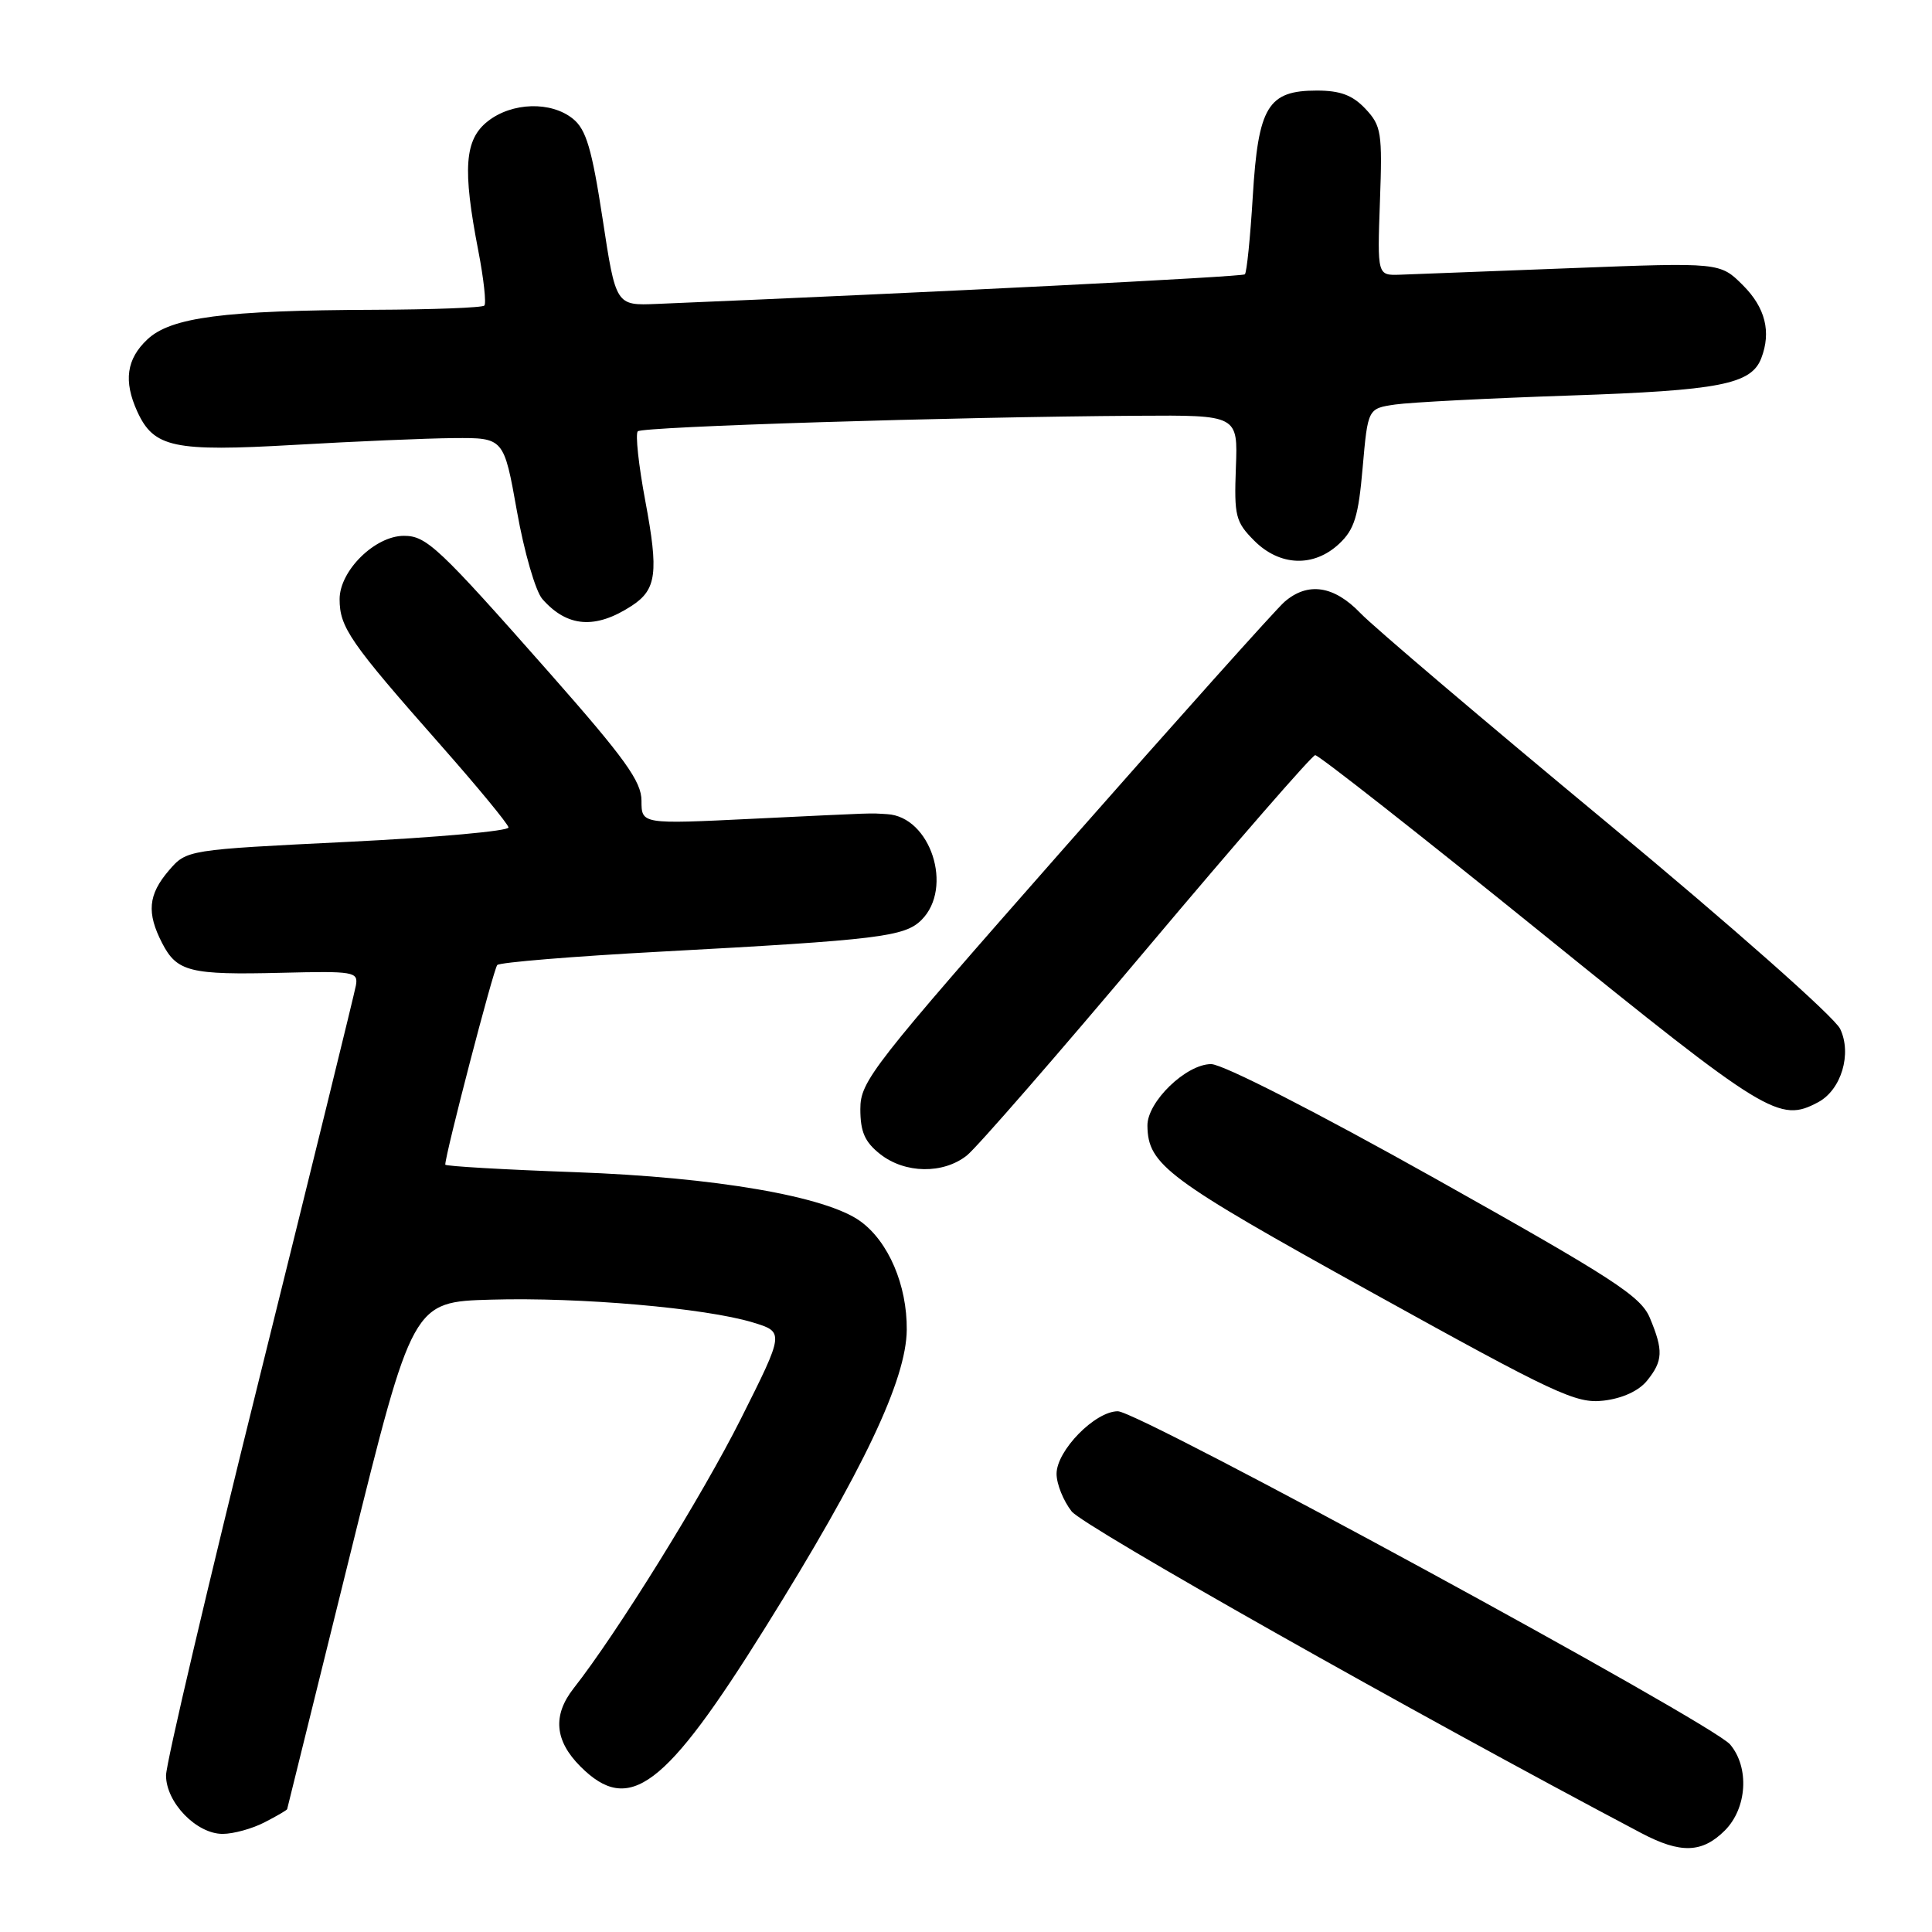 <?xml version="1.0" encoding="UTF-8" standalone="no"?>
<!DOCTYPE svg PUBLIC "-//W3C//DTD SVG 1.1//EN" "http://www.w3.org/Graphics/SVG/1.1/DTD/svg11.dtd" >
<svg xmlns="http://www.w3.org/2000/svg" xmlns:xlink="http://www.w3.org/1999/xlink" version="1.1" viewBox="0 0 256 256">
 <g >
 <path fill="currentColor"
d=" M 228.55 242.55 C 231.50 239.59 231.83 234.21 229.25 231.15 C 226.85 228.31 150.94 187.00 148.12 187.00 C 145.10 187.00 140.00 192.21 140.00 195.29 C 140.00 196.63 140.90 198.87 142.00 200.27 C 143.56 202.26 187.28 226.95 217.49 242.90 C 222.69 245.64 225.54 245.55 228.55 242.55 Z  M 35.05 241.47 C 36.67 240.64 38.02 239.85 38.05 239.72 C 38.07 239.60 41.83 224.43 46.39 206.00 C 54.68 172.50 54.68 172.50 65.09 172.21 C 76.86 171.87 93.42 173.32 99.72 175.22 C 103.94 176.50 103.94 176.50 98.17 188.00 C 93.07 198.16 81.73 216.44 76.01 223.71 C 73.20 227.29 73.49 230.65 76.92 234.08 C 83.38 240.53 88.11 236.97 101.39 215.68 C 114.39 194.85 120.10 182.83 120.15 176.19 C 120.20 170.29 117.73 164.52 114.00 161.82 C 109.45 158.52 94.77 155.99 76.25 155.32 C 66.76 154.98 59.00 154.53 59.00 154.32 C 59.00 152.95 65.40 128.37 65.89 127.87 C 66.23 127.52 75.95 126.72 87.50 126.10 C 116.48 124.54 119.88 124.12 122.11 121.89 C 126.37 117.63 123.30 108.21 117.56 107.88 C 114.96 107.73 116.85 107.67 99.75 108.49 C 85.00 109.21 85.00 109.21 85.00 106.10 C 85.00 103.55 82.83 100.53 72.88 89.24 C 58.09 72.48 56.52 71.00 53.52 71.00 C 49.69 71.00 45.00 75.62 45.00 79.39 C 45.00 83.13 46.37 85.11 58.38 98.72 C 63.26 104.25 67.31 109.16 67.38 109.64 C 67.45 110.11 57.88 110.97 46.12 111.55 C 24.74 112.60 24.74 112.60 22.37 115.35 C 19.63 118.55 19.41 120.95 21.49 124.98 C 23.45 128.77 25.18 129.20 37.29 128.90 C 46.89 128.66 47.48 128.76 47.16 130.57 C 46.97 131.63 41.23 154.98 34.41 182.45 C 27.58 209.93 22.00 233.68 22.00 235.25 C 22.00 238.84 26.03 243.00 29.50 243.00 C 30.93 243.00 33.43 242.31 35.05 241.47 Z  M 218.24 182.95 C 220.36 180.33 220.42 178.95 218.62 174.64 C 217.42 171.76 213.87 169.46 190.18 156.17 C 174.37 147.31 162.02 141.00 160.48 141.00 C 157.16 141.00 151.99 146.01 152.04 149.17 C 152.11 154.36 154.60 156.20 181.61 171.16 C 206.18 184.77 208.84 186.02 212.49 185.59 C 214.97 185.30 217.15 184.30 218.24 182.95 Z  M 128.12 153.10 C 129.43 152.06 140.18 139.71 152.00 125.66 C 163.82 111.61 173.85 100.09 174.27 100.06 C 174.70 100.03 188.12 110.57 204.11 123.50 C 234.20 147.84 235.77 148.80 240.93 146.04 C 243.98 144.40 245.41 139.63 243.83 136.33 C 243.07 134.75 229.49 122.74 212.93 109.00 C 196.68 95.53 181.98 83.04 180.27 81.25 C 176.76 77.59 173.29 77.07 170.20 79.75 C 169.09 80.71 155.99 95.35 141.09 112.27 C 115.51 141.33 114.00 143.26 114.00 146.95 C 114.00 149.98 114.59 151.32 116.63 152.93 C 119.92 155.52 124.99 155.59 128.12 153.10 Z  M 83.71 80.27 C 87.00 78.12 87.29 75.90 85.51 66.40 C 84.62 61.66 84.17 57.49 84.51 57.15 C 85.14 56.53 126.20 55.24 150.76 55.09 C 164.03 55.00 164.03 55.00 163.76 61.97 C 163.52 68.38 163.72 69.16 166.19 71.64 C 169.58 75.04 174.09 75.20 177.45 72.05 C 179.47 70.15 180.00 68.42 180.56 61.95 C 181.25 54.13 181.25 54.13 184.87 53.60 C 186.87 53.31 197.28 52.77 208.00 52.41 C 227.87 51.74 232.05 50.93 233.38 47.46 C 234.72 43.97 233.91 40.76 230.96 37.81 C 227.92 34.77 227.92 34.77 208.21 35.53 C 197.37 35.95 187.15 36.34 185.50 36.40 C 182.50 36.50 182.50 36.50 182.85 26.67 C 183.18 17.57 183.04 16.67 180.93 14.42 C 179.22 12.61 177.60 12.00 174.48 12.00 C 168.00 12.00 166.72 14.12 166.00 26.02 C 165.67 31.47 165.20 36.12 164.95 36.35 C 164.59 36.68 123.49 38.75 87.05 40.27 C 81.60 40.50 81.60 40.50 79.85 29.00 C 78.43 19.73 77.67 17.16 75.93 15.75 C 73.03 13.39 67.85 13.54 64.63 16.07 C 61.55 18.50 61.27 22.35 63.38 33.24 C 64.10 36.95 64.45 40.21 64.18 40.49 C 63.90 40.77 57.33 41.02 49.58 41.05 C 29.67 41.12 22.65 42.04 19.53 44.97 C 16.76 47.57 16.35 50.49 18.19 54.53 C 20.38 59.32 23.00 59.87 39.00 58.95 C 46.98 58.49 56.48 58.08 60.13 58.05 C 66.76 58.00 66.76 58.00 68.50 67.75 C 69.45 73.11 70.96 78.34 71.86 79.37 C 75.16 83.13 78.90 83.41 83.71 80.27 Z "/>
</g>
</svg>
